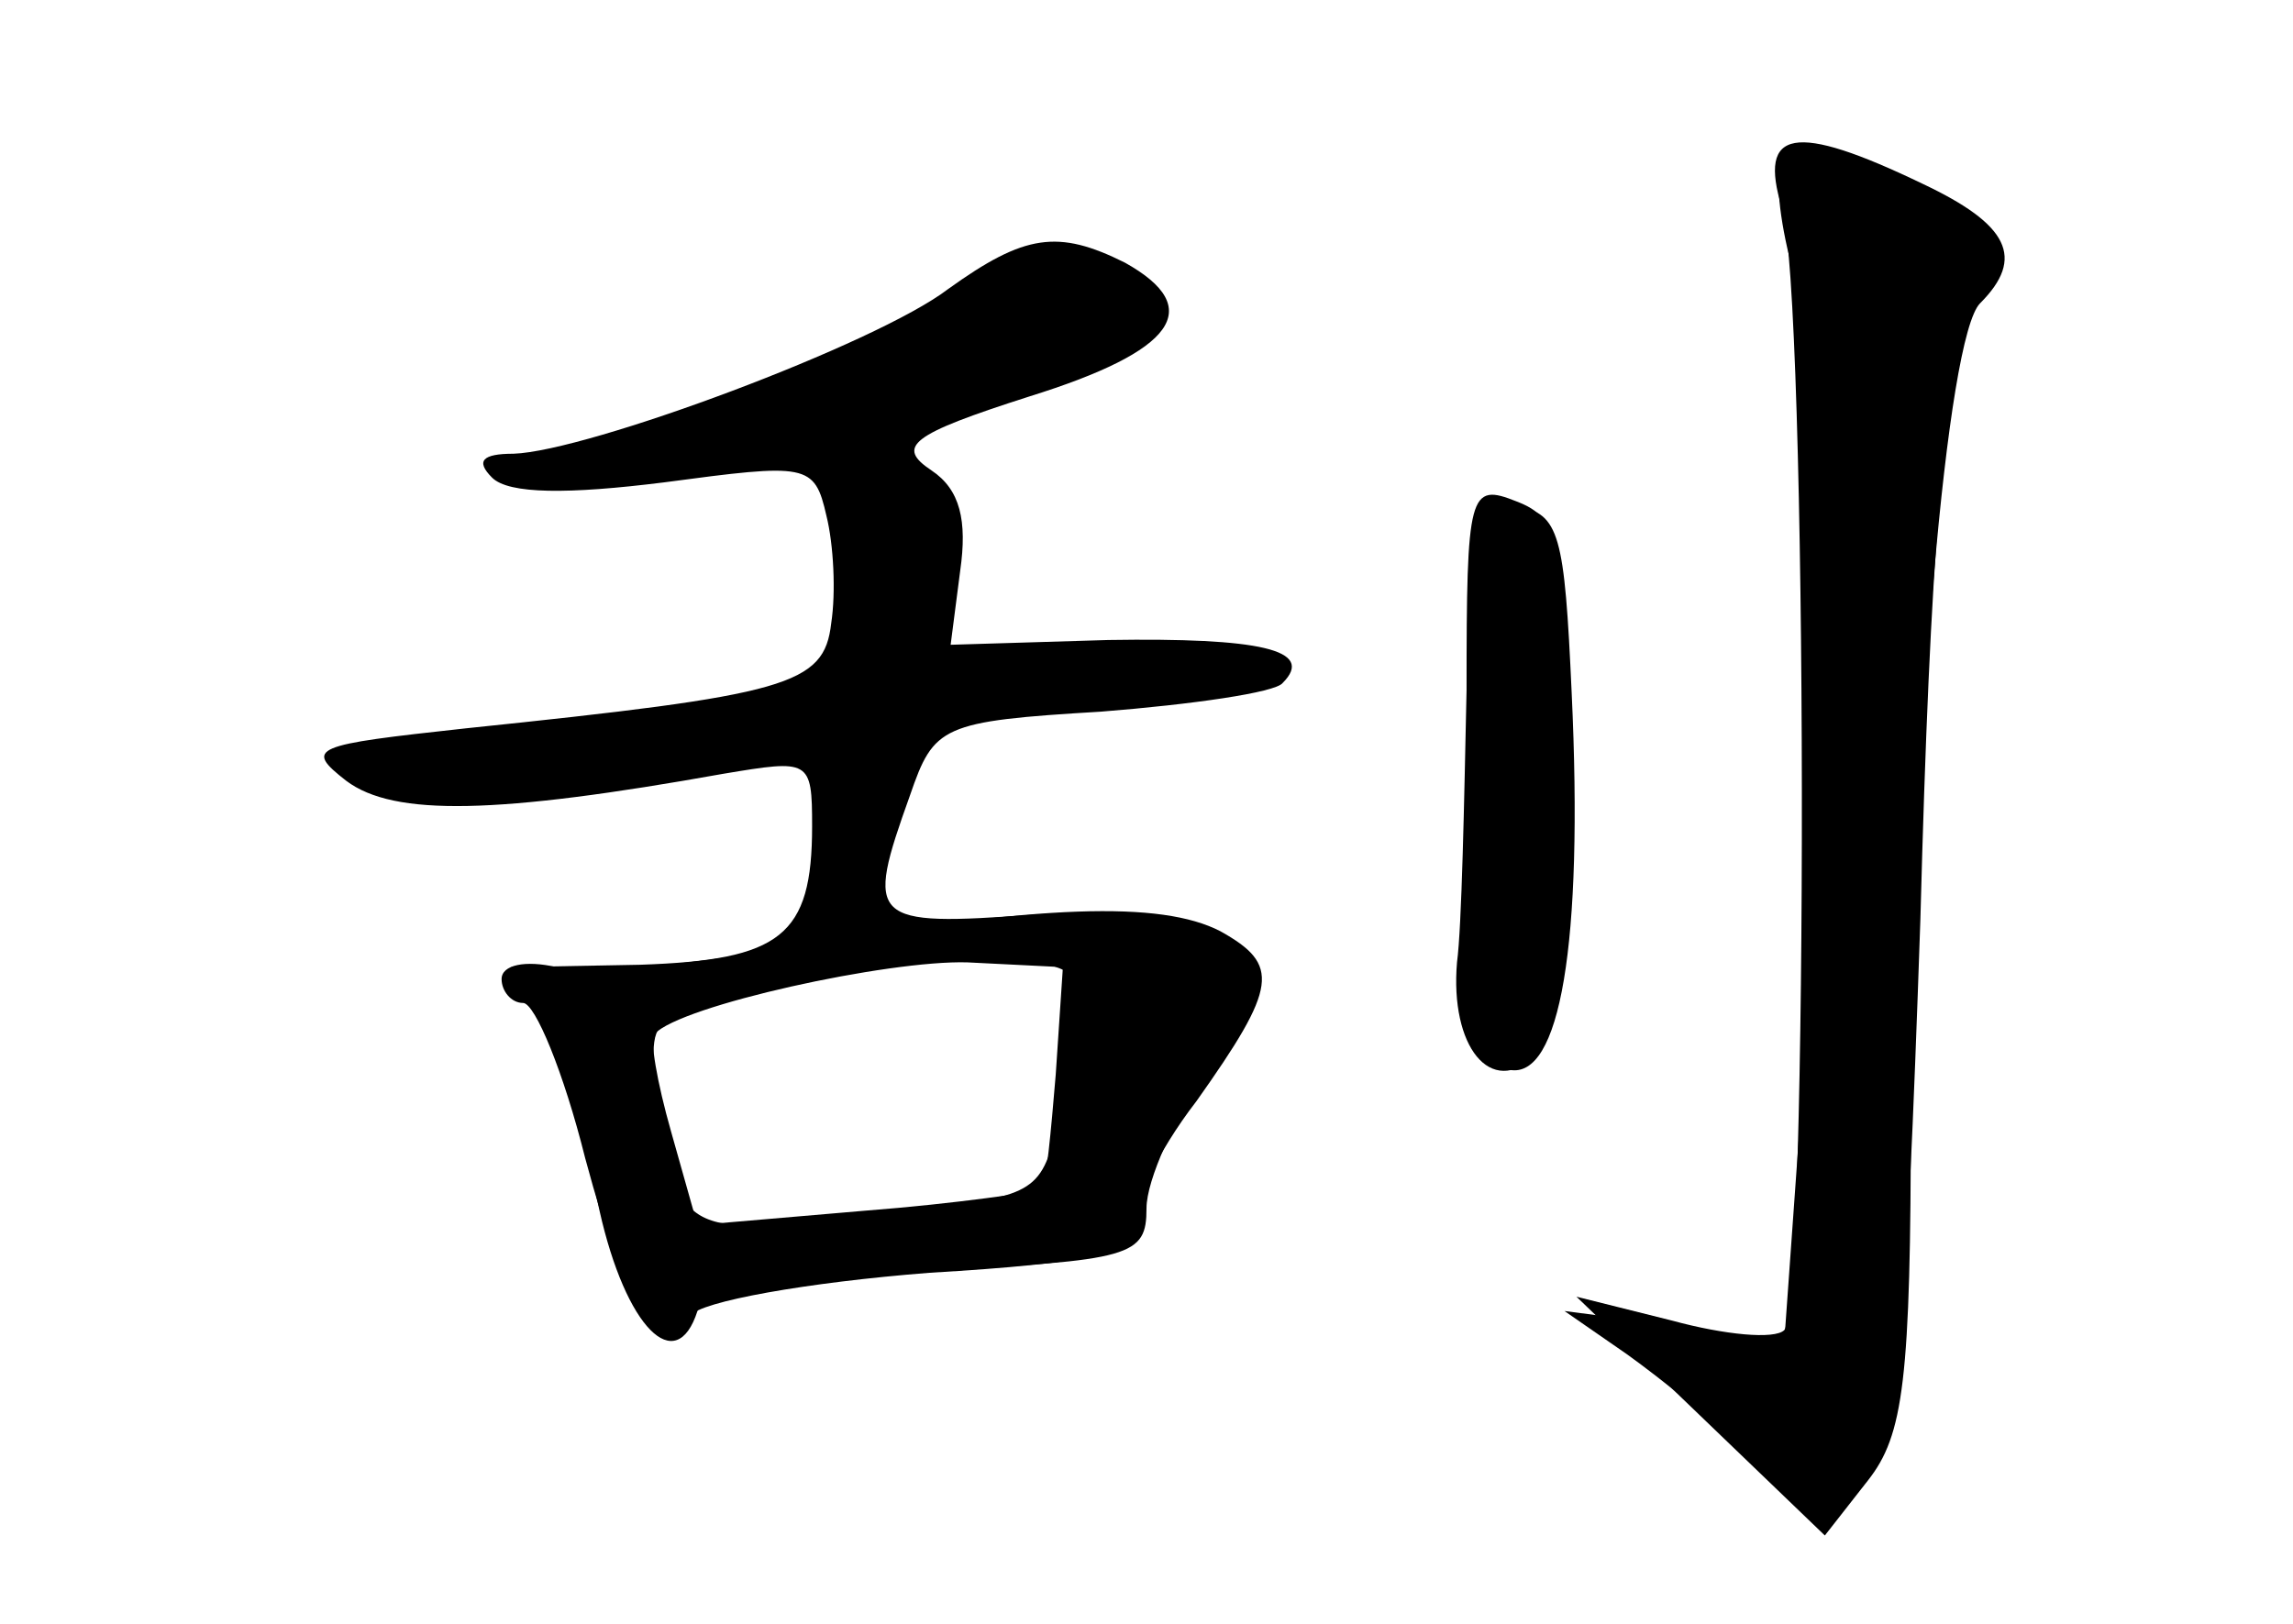 <?xml version="1.0" standalone="no"?>
<!DOCTYPE svg PUBLIC "-//W3C//DTD SVG 20010904//EN"
 "http://www.w3.org/TR/2001/REC-SVG-20010904/DTD/svg10.dtd">
<svg version="1.0" xmlns="http://www.w3.org/2000/svg"
 width="96pt" height="68pt" viewBox="0 0 96 68"
 preserveAspectRatio="xMidYMid meet">
<g transform="translate(0,68) scale(0.1,-0.1)" fill="#000000" stroke="none">
<g id="part-0" class="char-part">
  <path d="M746 612 c-3 -5 -1 -24 4 -43 11 -39 13 -243 3 -367 l-6 -84 -46 7
-46 6 26 -18 c14 -10 39 -30 55 -46 28 -27 29 -27 45 -8 13 16 17 60 23 236 4
152 10 226 21 251 13 32 13 35 -8 48 -32 20 -64 28 -71 18z"/>
  <path d="M397 559 c-30 -23 -151 -68 -182 -69 -13 0 -16 -3 -9 -10 7 -7 32 -7
72 -2 60 8 63 8 68 -14 3 -12 4 -32 2 -45 -3 -26 -18 -30 -153 -44 -64 -7 -68
-8 -50 -22 20 -15 63 -14 158 3 36 6 37 6 37 -22 0 -46 -13 -56 -72 -58 l-54
-1 13 -25 c7 -14 18 -49 24 -77 11 -49 32 -70 41 -42 2 7 42 13 96 17 86 4 92
6 92 26 0 12 12 38 26 59 25 37 25 39 7 53 -13 11 -35 14 -80 11 -69 -5 -71
-3 -52 50 10 29 13 31 80 35 38 3 73 8 76 12 14 14 -10 19 -73 18 l-66 -2 4
31 c3 21 0 34 -12 42 -15 10 -9 15 41 31 61 19 74 37 40 56 -28 14 -42 12 -74
-11z m53 -291 c0 -7 -3 -30 -6 -50 -6 -35 -9 -38 -48 -43 -106 -14 -109 -14
-118 29 -5 21 -6 42 -2 45 25 25 174 41 174 19z"/>
  <path d="M615 353 c0 -102 2 -118 17 -121 21 -4 31 52 26 158 -3 66 -5 75 -23
78 -19 3 -20 -3 -20 -115z"/>
</g>
<g id="part-1" class="char-part">
  <path d="M400 554 c-19 -13 -69 -36 -110 -50 l-75 -25 66 6 c70 6 201 45 206
62 2 5 -8 15 -22 21 -31 14 -23 16 -65 -14z"/>
</g>
<g id="part-2" class="char-part">
  <path d="M335 284 c-44 -8 -90 -12 -102 -9 -13 3 -23 1 -23 -5 0 -5 4 -10 9
-10 5 0 17 -29 26 -65 18 -67 32 -87 44 -66 4 6 49 14 100 18 68 4 91 9 87 19
-3 7 8 31 25 53 34 48 35 57 10 71 -25 13 -76 11 -176 -6z m107 -54 c-2 -24
-4 -46 -6 -48 -2 -1 -35 -6 -74 -9 l-70 -6 -11 39 c-6 21 -9 39 -7 41 11 12
98 31 131 30 l40 -2 -3 -45z"/>
</g>
<g id="part-3" class="char-part">
  <path d="M614 391 c-1 -47 -2 -99 -4 -114 -3 -35 14 -57 33 -39 8 9 12 47 12
119 0 97 -2 106 -20 113 -20 8 -21 4 -21 -79z"/>
</g>
<g id="part-4" class="char-part">
  <path d="M746 593 c11 -34 11 -459 1 -470 -4 -4 -25 -2 -47 4 l-40 10 52 -50
52 -50 18 23 c15 19 18 42 18 154 1 161 15 325 29 339 19 19 12 33 -24 50 -54
26 -69 23 -59 -10z"/>
</g>
</g>
</svg>